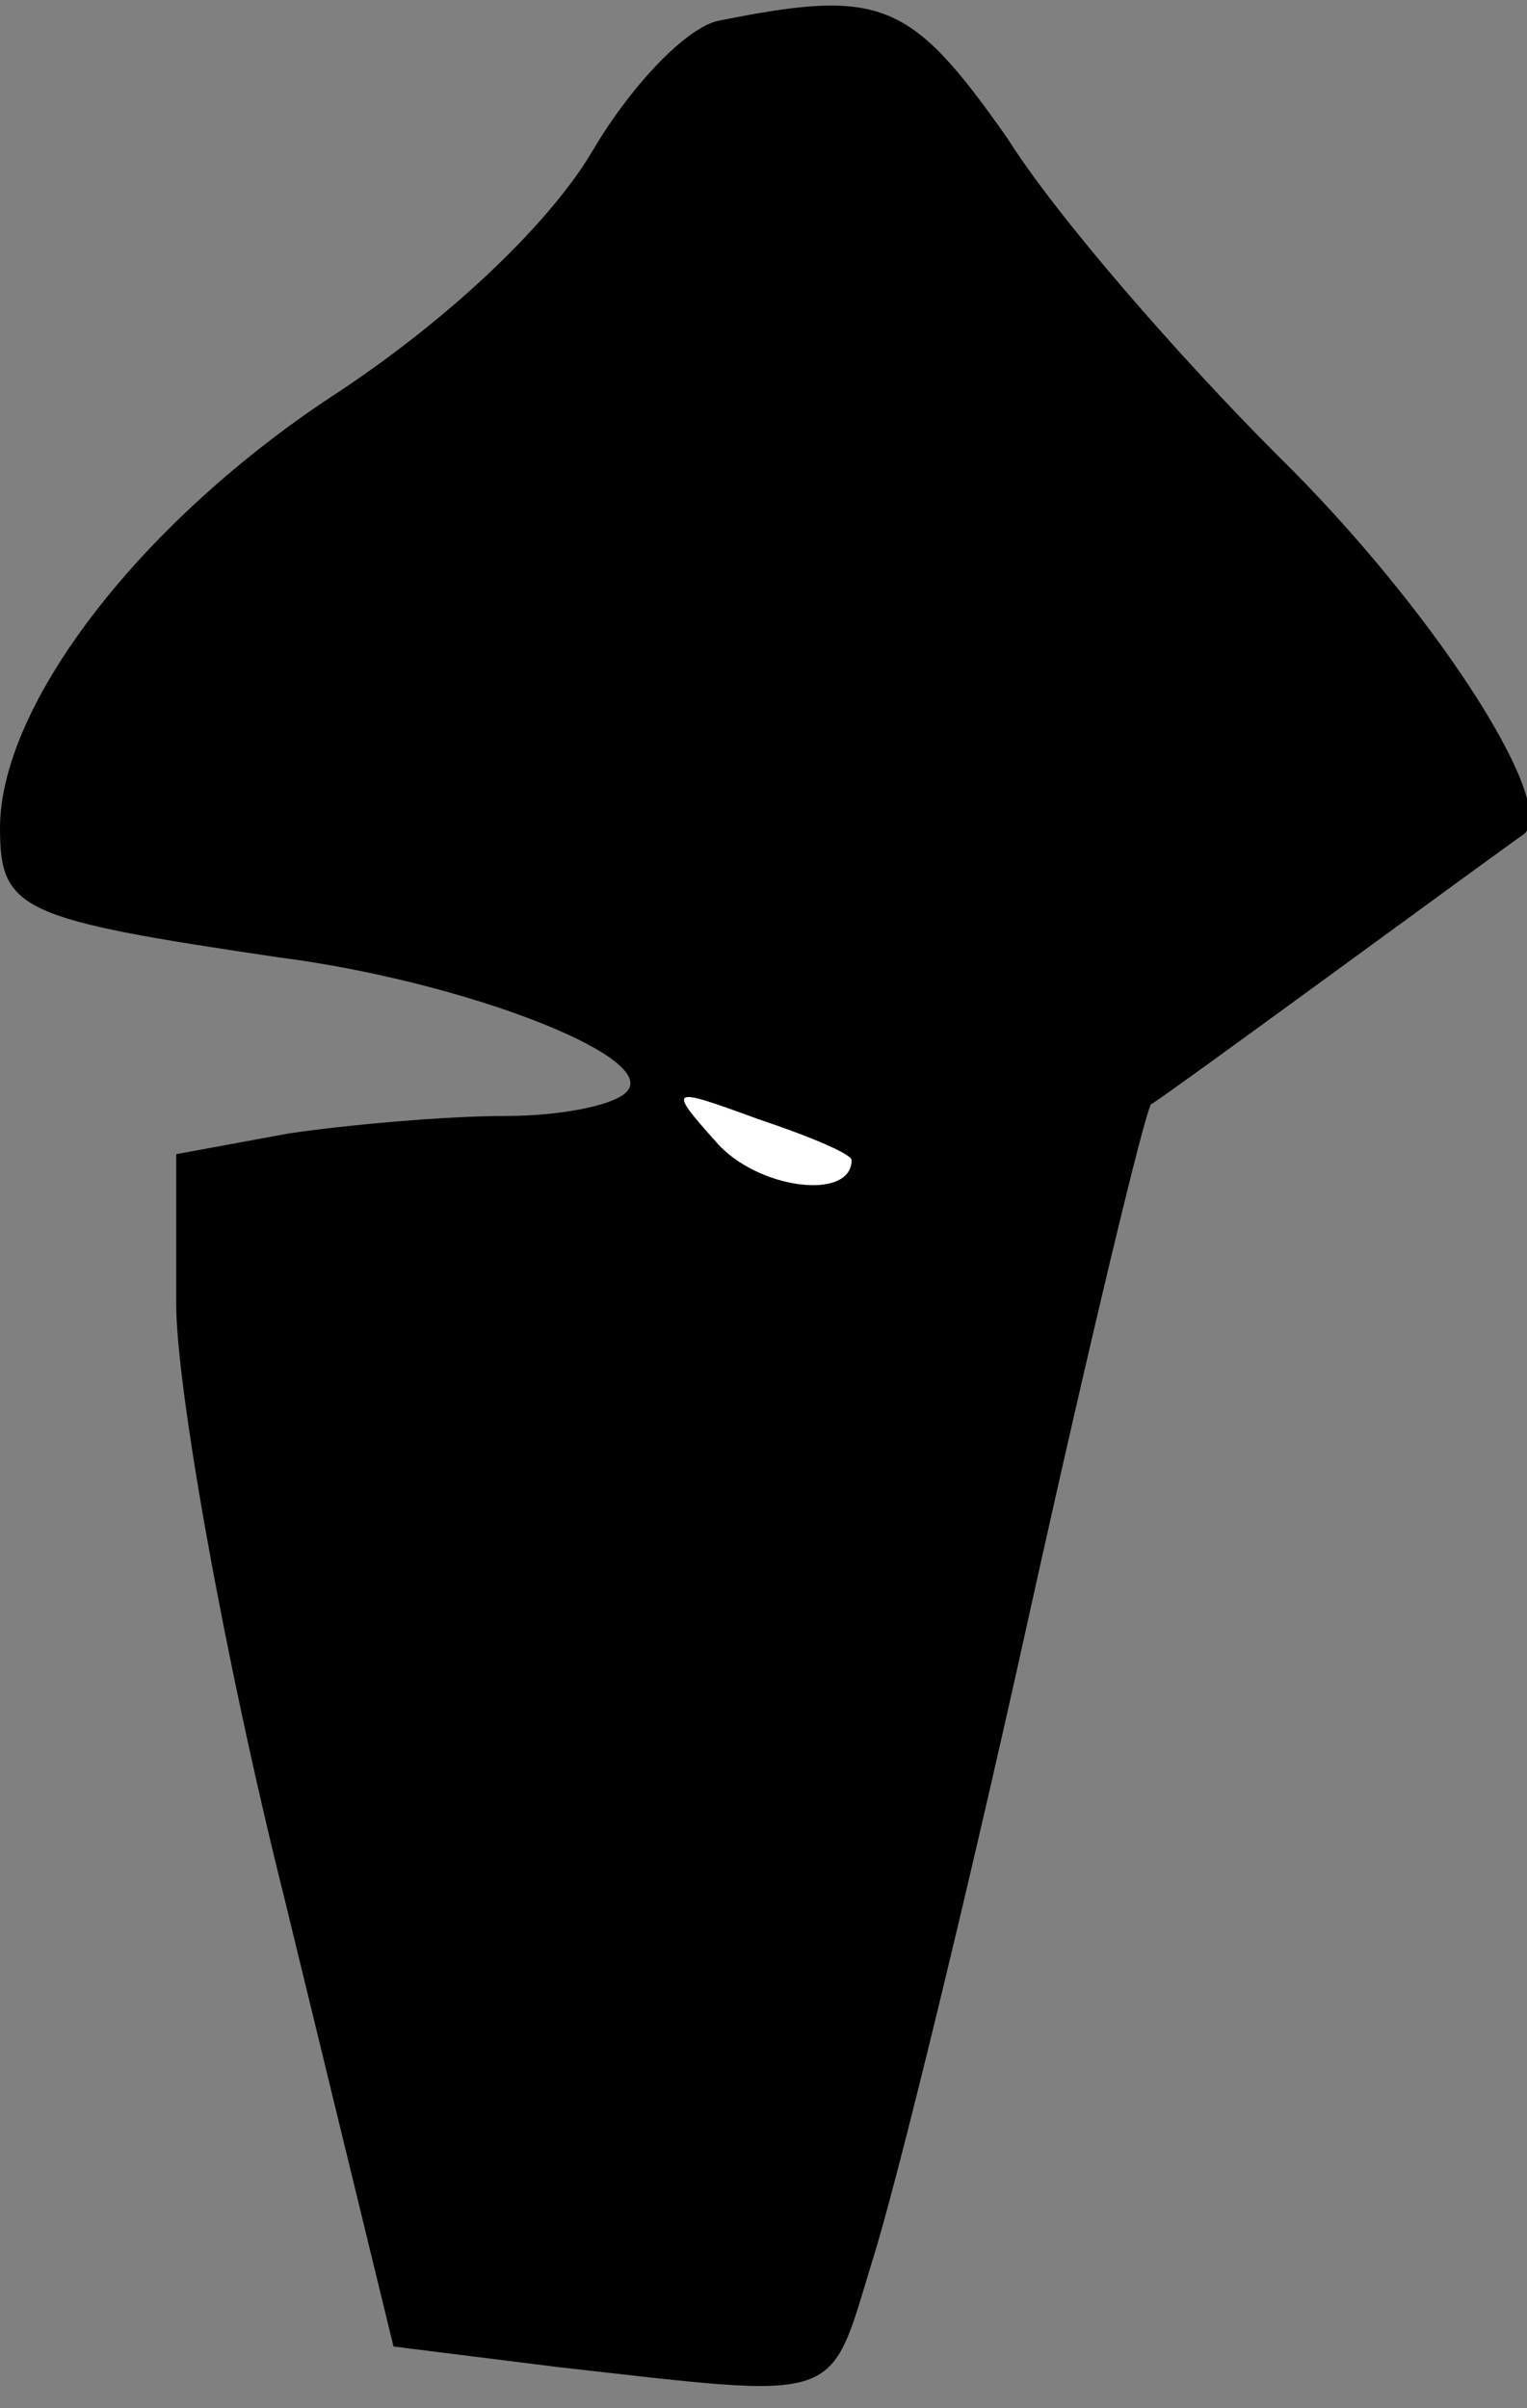 <?xml version="1.0" standalone="no"?>
<!DOCTYPE svg PUBLIC "-//W3C//DTD SVG 20010904//EN"
 "http://www.w3.org/TR/2001/REC-SVG-20010904/DTD/svg10.dtd">
<svg version="1.0" xmlns="http://www.w3.org/2000/svg"
 width="52pt" height="82pt" viewBox="0 0 52 82"
 preserveAspectRatio="xMidYMid meet">
<rect x="0" y="0" width="52" height="82" fill="#808080" stroke="none"/>
<g transform="translate(0,82) scale(0.1,-0.1)"
fill="#000000" stroke="none">
<path fill="#000000" stroke="none" d="M245 813 c-11 -2 -30 -22 -43 -44 -14
-24 -47 -56 -86 -82 -68 -44 -116 -107 -116 -149 0 -28 7 -31 95 -44 62 -8
127 -33 119 -45 -3 -5 -22 -9 -42 -9 -20 0 -54 -3 -74 -6 l-38 -7 0 -51 c0
-28 16 -119 37 -203 l37 -152 56 -7 c98 -11 92 -13 107 36 8 25 32 123 53 218
21 95 40 174 42 176 4 2 121 88 127 92 12 10 -31 77 -84 129 -33 33 -75 81
-92 108 -33 47 -43 51 -98 40z"/>
<path fill="#ffffff" stroke="none" d="M290 425 c0 -14 -32 -10 -46 6 -17 19
-16 19 14 8 18 -6 32 -12 32 -14z"/>
</g>
</svg>
